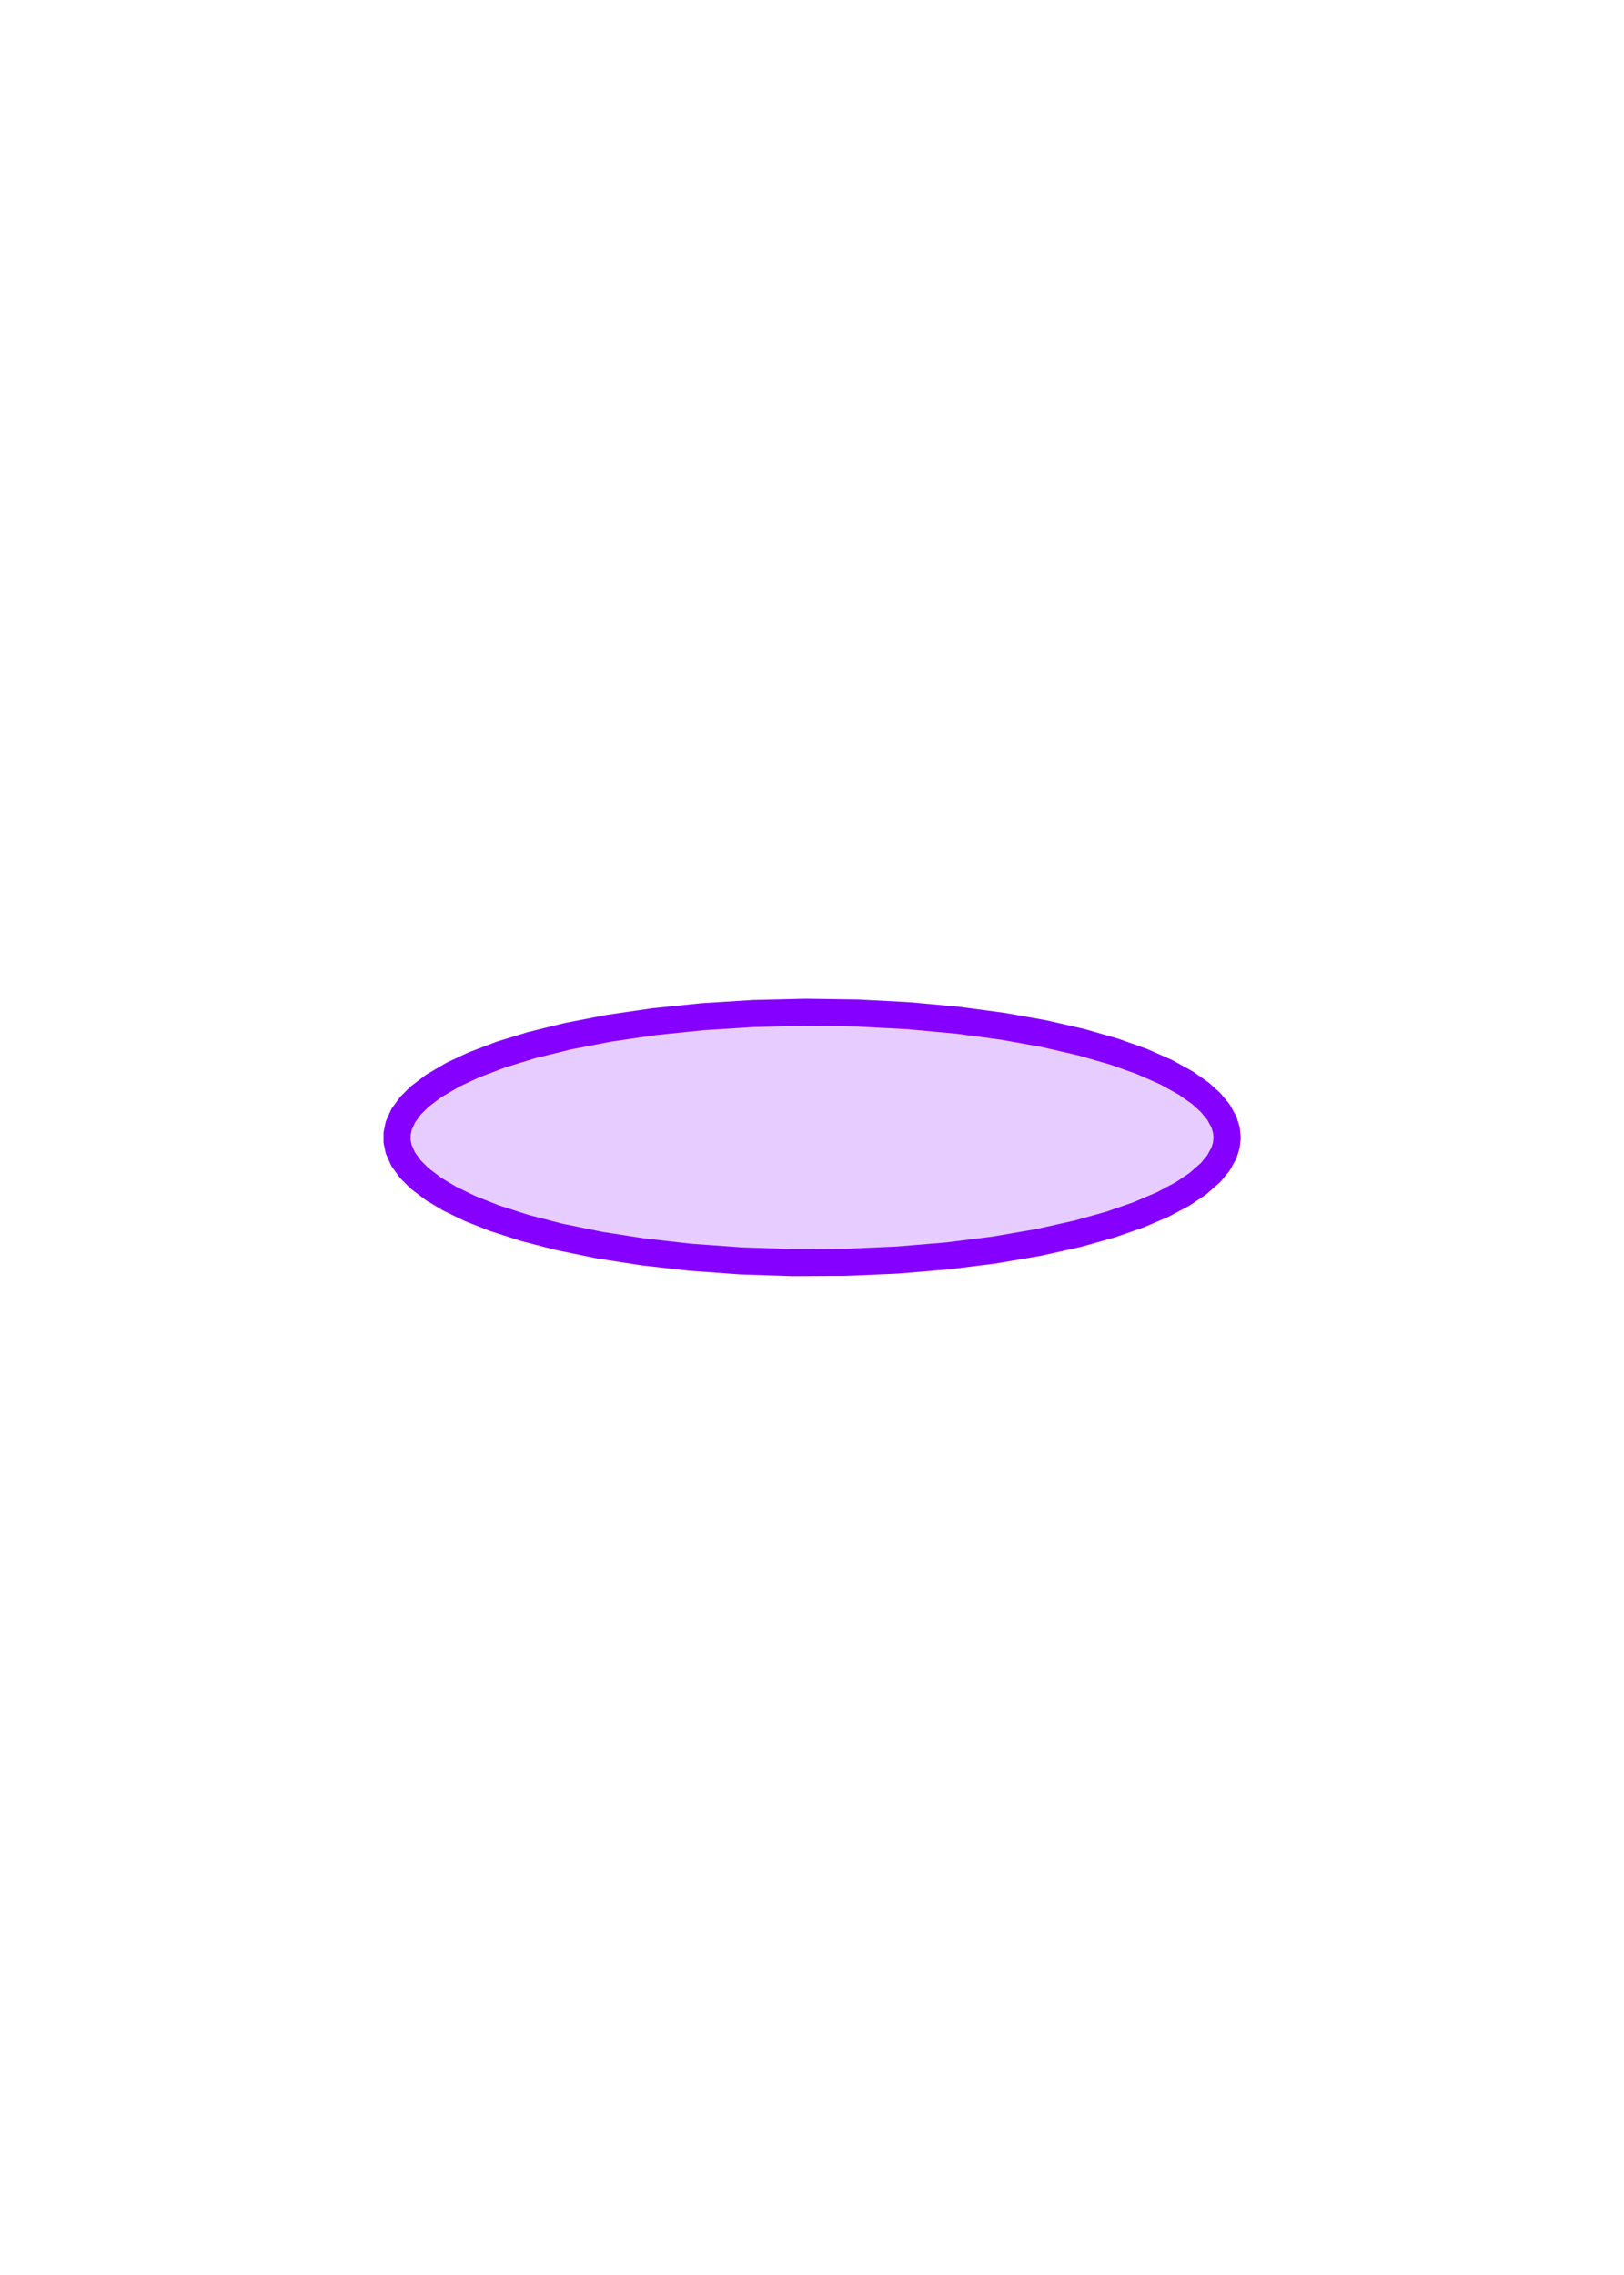 <?xml version="1.0" encoding="utf-8" standalone="no"?>
<!DOCTYPE svg PUBLIC "-//W3C//DTD SVG 1.1//EN"
  "http://www.w3.org/Graphics/SVG/1.1/DTD/svg11.dtd">
<svg xmlns:xlink="http://www.w3.org/1999/xlink" width="180pt" height="252pt" viewBox="0 0 180 252" xmlns="http://www.w3.org/2000/svg" version="1.1">
 <defs>
  <style type="text/css">*{stroke-linejoin: round; stroke-linecap: butt}</style>
 </defs>
 <g id="figure_1">
  <g id="patch_1">
   <path d="M 0 252 
L 180 252 
L 180 0 
L 0 0 
z
" style="fill: #ffffff"/>
  </g>
  <g id="axes_1">
   <g id="patch_2">
    <path d="M 136.011 126 
L 136.001 125.711 
L 135.971 125.422 
L 135.921 125.133 
L 135.852 124.846 
L 135.763 124.56 
L 135.655 124.276 
L 135.528 123.994 
L 135.382 123.715 
L 135.219 123.438 
L 135.039 123.164 
L 134.842 122.893 
L 134.629 122.625 
L 134.4 122.362 
L 134.157 122.102 
L 133.9 121.846 
L 133.63 121.595 
L 133.347 121.348 
L 133.052 121.105 
L 132.746 120.867 
L 132.43 120.634 
L 132.105 120.406 
L 131.771 120.183 
L 131.429 119.965 
L 131.08 119.752 
L 130.724 119.543 
L 130.363 119.34 
L 129.996 119.142 
L 129.625 118.949 
L 129.25 118.761 
L 128.871 118.577 
L 128.49 118.399 
L 128.107 118.225 
L 127.721 118.056 
L 127.335 117.892 
L 126.948 117.733 
L 126.561 117.577 
L 126.173 117.427 
L 125.786 117.28 
L 125.4 117.138 
L 125.015 117 
L 124.632 116.866 
L 124.249 116.736 
L 123.869 116.61 
L 123.491 116.488 
L 123.116 116.369 
L 122.743 116.254 
L 122.372 116.142 
L 122.005 116.033 
L 121.64 115.928 
L 121.279 115.826 
L 120.921 115.727 
L 120.566 115.631 
L 120.215 115.538 
L 119.867 115.447 
L 119.523 115.36 
L 119.182 115.274 
L 118.845 115.192 
L 118.512 115.112 
L 118.182 115.034 
L 117.857 114.959 
L 117.534 114.885 
L 117.216 114.814 
L 116.901 114.745 
L 116.591 114.678 
L 116.283 114.613 
L 115.98 114.55 
L 115.68 114.489 
L 115.384 114.429 
L 115.092 114.372 
L 114.803 114.315 
L 114.518 114.261 
L 114.236 114.208 
L 113.958 114.156 
L 113.683 114.106 
L 113.412 114.057 
L 113.144 114.01 
L 112.879 113.964 
L 112.618 113.919 
L 112.36 113.875 
L 112.105 113.833 
L 111.854 113.792 
L 111.605 113.752 
L 111.36 113.713 
L 111.118 113.675 
L 110.878 113.638 
L 110.642 113.602 
L 110.408 113.566 
L 110.178 113.532 
L 109.95 113.499 
L 109.725 113.467 
L 109.502 113.435 
L 109.283 113.404 
L 109.066 113.374 
L 108.851 113.345 
L 108.639 113.316 
L 108.43 113.289 
L 108.223 113.262 
L 108.018 113.235 
L 107.816 113.209 
L 107.616 113.184 
L 107.418 113.16 
L 107.223 113.136 
L 107.03 113.112 
L 106.839 113.09 
L 106.65 113.067 
L 106.463 113.046 
L 106.278 113.024 
L 106.096 113.004 
L 105.915 112.983 
L 105.736 112.964 
L 105.559 112.944 
L 105.384 112.926 
L 105.211 112.907 
L 105.039 112.889 
L 104.87 112.872 
L 104.702 112.854 
L 104.535 112.838 
L 104.371 112.821 
L 104.208 112.805 
L 104.047 112.789 
L 103.887 112.774 
L 103.729 112.759 
L 103.572 112.744 
L 103.417 112.73 
L 103.263 112.716 
L 103.111 112.702 
L 102.96 112.689 
L 102.811 112.676 
L 102.662 112.663 
L 102.516 112.65 
L 102.37 112.638 
L 102.226 112.626 
L 102.083 112.614 
L 101.942 112.603 
L 101.801 112.591 
L 101.662 112.58 
L 101.524 112.569 
L 101.387 112.559 
L 101.251 112.548 
L 101.117 112.538 
L 100.983 112.528 
L 100.851 112.518 
L 100.719 112.509 
L 100.589 112.5 
L 100.459 112.49 
L 100.331 112.481 
L 100.204 112.473 
L 100.077 112.464 
L 99.952 112.456 
L 99.827 112.447 
L 99.703 112.439 
L 99.581 112.431 
L 99.459 112.423 
L 99.338 112.416 
L 99.217 112.408 
L 99.098 112.401 
L 98.98 112.394 
L 98.862 112.387 
L 98.745 112.38 
L 98.629 112.373 
L 98.513 112.367 
L 98.398 112.36 
L 98.284 112.354 
L 98.171 112.348 
L 98.058 112.342 
L 97.947 112.336 
L 97.835 112.33 
L 97.725 112.324 
L 97.615 112.318 
L 97.505 112.313 
L 97.397 112.308 
L 97.289 112.302 
L 97.181 112.297 
L 97.074 112.292 
L 96.968 112.287 
L 96.862 112.282 
L 96.757 112.278 
L 96.652 112.273 
L 96.548 112.268 
L 96.445 112.264 
L 96.342 112.26 
L 96.239 112.255 
L 96.137 112.251 
L 96.035 112.247 
L 95.934 112.243 
L 95.833 112.239 
L 95.733 112.235 
L 95.633 112.232 
L 95.534 112.228 
L 95.435 112.224 
L 95.337 112.221 
L 95.239 112.217 
L 95.141 112.214 
L 95.043 112.211 
L 94.946 112.208 
L 94.85 112.204 
L 94.754 112.201 
L 94.658 112.198 
L 94.562 112.196 
L 94.467 112.193 
L 94.372 112.19 
L 94.278 112.187 
L 94.183 112.185 
L 94.09 112.182 
L 93.996 112.18 
L 93.903 112.177 
L 93.81 112.175 
L 93.717 112.172 
L 93.624 112.17 
L 93.532 112.168 
L 93.44 112.166 
L 93.348 112.164 
L 93.257 112.162 
L 93.165 112.16 
L 93.074 112.158 
L 92.984 112.156 
L 92.893 112.155 
L 92.802 112.153 
L 92.712 112.151 
L 92.622 112.15 
L 92.532 112.148 
L 92.443 112.147 
L 92.353 112.145 
L 92.264 112.144 
L 92.175 112.143 
L 92.086 112.141 
L 91.997 112.14 
L 91.908 112.139 
L 91.819 112.138 
L 91.731 112.137 
L 91.643 112.136 
L 91.554 112.135 
L 91.466 112.134 
L 91.378 112.133 
L 91.29 112.133 
L 91.202 112.132 
L 91.115 112.131 
L 91.027 112.131 
L 90.939 112.13 
L 90.852 112.13 
L 90.764 112.129 
L 90.677 112.129 
L 90.589 112.128 
L 90.502 112.128 
L 90.415 112.128 
L 90.327 112.127 
L 90.24 112.127 
L 90.153 112.127 
L 90.065 112.127 
L 89.978 112.127 
L 89.891 112.127 
L 89.804 112.127 
L 89.716 112.127 
L 89.629 112.128 
L 89.542 112.128 
L 89.454 112.128 
L 89.367 112.128 
L 89.28 112.129 
L 89.192 112.129 
L 89.105 112.13 
L 89.017 112.13 
L 88.929 112.131 
L 88.842 112.132 
L 88.754 112.132 
L 88.666 112.133 
L 88.578 112.134 
L 88.49 112.135 
L 88.402 112.136 
L 88.313 112.136 
L 88.225 112.137 
L 88.136 112.139 
L 88.048 112.14 
L 87.959 112.141 
L 87.87 112.142 
L 87.781 112.143 
L 87.691 112.145 
L 87.602 112.146 
L 87.512 112.147 
L 87.423 112.149 
L 87.333 112.15 
L 87.243 112.152 
L 87.152 112.154 
L 87.062 112.155 
L 86.971 112.157 
L 86.88 112.159 
L 86.789 112.161 
L 86.698 112.163 
L 86.606 112.165 
L 86.514 112.167 
L 86.422 112.169 
L 86.33 112.171 
L 86.237 112.174 
L 86.144 112.176 
L 86.051 112.178 
L 85.957 112.181 
L 85.864 112.183 
L 85.769 112.186 
L 85.675 112.189 
L 85.58 112.191 
L 85.485 112.194 
L 85.39 112.197 
L 85.294 112.2 
L 85.198 112.203 
L 85.102 112.206 
L 85.005 112.209 
L 84.908 112.212 
L 84.81 112.216 
L 84.712 112.219 
L 84.614 112.223 
L 84.515 112.226 
L 84.416 112.23 
L 84.317 112.233 
L 84.217 112.237 
L 84.116 112.241 
L 84.015 112.245 
L 83.914 112.249 
L 83.812 112.253 
L 83.71 112.257 
L 83.607 112.262 
L 83.504 112.266 
L 83.4 112.271 
L 83.295 112.275 
L 83.19 112.28 
L 83.085 112.285 
L 82.979 112.29 
L 82.872 112.295 
L 82.765 112.3 
L 82.657 112.305 
L 82.549 112.31 
L 82.44 112.316 
L 82.33 112.321 
L 82.22 112.327 
L 82.109 112.333 
L 81.998 112.339 
L 81.885 112.345 
L 81.772 112.351 
L 81.659 112.357 
L 81.544 112.363 
L 81.429 112.37 
L 81.313 112.377 
L 81.197 112.383 
L 81.079 112.39 
L 80.961 112.397 
L 80.842 112.405 
L 80.723 112.412 
L 80.602 112.42 
L 80.48 112.427 
L 80.358 112.435 
L 80.235 112.443 
L 80.111 112.451 
L 79.986 112.46 
L 79.86 112.468 
L 79.733 112.477 
L 79.605 112.486 
L 79.476 112.495 
L 79.346 112.504 
L 79.215 112.514 
L 79.083 112.523 
L 78.95 112.533 
L 78.816 112.543 
L 78.681 112.553 
L 78.545 112.564 
L 78.407 112.575 
L 78.269 112.586 
L 78.129 112.597 
L 77.988 112.608 
L 77.845 112.62 
L 77.702 112.632 
L 77.557 112.644 
L 77.411 112.657 
L 77.264 112.669 
L 77.115 112.682 
L 76.965 112.696 
L 76.813 112.709 
L 76.66 112.723 
L 76.506 112.737 
L 76.35 112.752 
L 76.192 112.767 
L 76.034 112.782 
L 75.873 112.797 
L 75.711 112.813 
L 75.547 112.829 
L 75.382 112.846 
L 75.215 112.863 
L 75.046 112.88 
L 74.875 112.898 
L 74.703 112.916 
L 74.529 112.935 
L 74.353 112.954 
L 74.175 112.974 
L 73.995 112.994 
L 73.813 113.014 
L 73.629 113.035 
L 73.444 113.056 
L 73.256 113.078 
L 73.066 113.101 
L 72.874 113.124 
L 72.679 113.148 
L 72.483 113.172 
L 72.284 113.197 
L 72.083 113.222 
L 71.88 113.248 
L 71.674 113.275 
L 71.466 113.302 
L 71.255 113.331 
L 71.042 113.359 
L 70.826 113.389 
L 70.608 113.42 
L 70.387 113.451 
L 70.163 113.483 
L 69.937 113.516 
L 69.707 113.549 
L 69.475 113.584 
L 69.24 113.619 
L 69.003 113.656 
L 68.762 113.693 
L 68.518 113.732 
L 68.271 113.772 
L 68.021 113.812 
L 67.768 113.854 
L 67.511 113.897 
L 67.252 113.941 
L 66.989 113.987 
L 66.723 114.033 
L 66.453 114.081 
L 66.18 114.131 
L 65.904 114.182 
L 65.624 114.234 
L 65.34 114.288 
L 65.053 114.343 
L 64.763 114.4 
L 64.468 114.459 
L 64.17 114.519 
L 63.869 114.582 
L 63.563 114.646 
L 63.254 114.712 
L 62.942 114.78 
L 62.625 114.85 
L 62.305 114.922 
L 61.981 114.996 
L 61.653 115.073 
L 61.322 115.152 
L 60.987 115.233 
L 60.648 115.317 
L 60.305 115.403 
L 59.959 115.492 
L 59.61 115.584 
L 59.257 115.678 
L 58.9 115.776 
L 58.541 115.877 
L 58.178 115.98 
L 57.812 116.087 
L 57.443 116.197 
L 57.071 116.311 
L 56.697 116.428 
L 56.32 116.548 
L 55.941 116.673 
L 55.56 116.801 
L 55.177 116.933 
L 54.792 117.069 
L 54.407 117.209 
L 54.02 117.353 
L 53.633 117.502 
L 53.246 117.654 
L 52.858 117.812 
L 52.472 117.974 
L 52.086 118.14 
L 51.702 118.312 
L 51.319 118.488 
L 50.939 118.668 
L 50.562 118.854 
L 50.189 119.045 
L 49.82 119.24 
L 49.456 119.441 
L 49.097 119.647 
L 48.745 119.858 
L 48.399 120.073 
L 48.061 120.294 
L 47.731 120.52 
L 47.411 120.75 
L 47.1 120.986 
L 46.799 121.226 
L 46.51 121.471 
L 46.234 121.72 
L 45.97 121.973 
L 45.719 122.231 
L 45.483 122.493 
L 45.263 122.759 
L 45.057 123.028 
L 44.869 123.3 
L 44.697 123.576 
L 44.543 123.854 
L 44.407 124.135 
L 44.289 124.418 
L 44.19 124.703 
L 44.111 124.99 
L 44.051 125.277 
L 44.011 125.566 
L 43.991 125.855 
L 43.991 126.145 
L 44.011 126.434 
L 44.051 126.723 
L 44.111 127.01 
L 44.19 127.297 
L 44.289 127.582 
L 44.407 127.865 
L 44.543 128.146 
L 44.697 128.424 
L 44.869 128.7 
L 45.057 128.972 
L 45.263 129.241 
L 45.483 129.507 
L 45.719 129.769 
L 45.97 130.027 
L 46.234 130.28 
L 46.51 130.529 
L 46.799 130.774 
L 47.1 131.014 
L 47.411 131.25 
L 47.731 131.48 
L 48.061 131.706 
L 48.399 131.927 
L 48.745 132.142 
L 49.097 132.353 
L 49.456 132.559 
L 49.82 132.76 
L 50.189 132.955 
L 50.562 133.146 
L 50.939 133.332 
L 51.319 133.512 
L 51.702 133.688 
L 52.086 133.86 
L 52.472 134.026 
L 52.858 134.188 
L 53.246 134.346 
L 53.633 134.498 
L 54.02 134.647 
L 54.407 134.791 
L 54.792 134.931 
L 55.177 135.067 
L 55.56 135.199 
L 55.941 135.327 
L 56.32 135.452 
L 56.697 135.572 
L 57.071 135.689 
L 57.443 135.803 
L 57.812 135.913 
L 58.178 136.02 
L 58.541 136.123 
L 58.9 136.224 
L 59.257 136.322 
L 59.61 136.416 
L 59.959 136.508 
L 60.305 136.597 
L 60.648 136.683 
L 60.987 136.767 
L 61.322 136.848 
L 61.653 136.927 
L 61.981 137.004 
L 62.305 137.078 
L 62.625 137.15 
L 62.942 137.22 
L 63.254 137.288 
L 63.563 137.354 
L 63.869 137.418 
L 64.17 137.481 
L 64.468 137.541 
L 64.763 137.6 
L 65.053 137.657 
L 65.34 137.712 
L 65.624 137.766 
L 65.904 137.818 
L 66.18 137.869 
L 66.453 137.919 
L 66.723 137.967 
L 66.989 138.013 
L 67.252 138.059 
L 67.511 138.103 
L 67.768 138.146 
L 68.021 138.188 
L 68.271 138.228 
L 68.518 138.268 
L 68.762 138.307 
L 69.003 138.344 
L 69.24 138.381 
L 69.475 138.416 
L 69.707 138.451 
L 69.937 138.484 
L 70.163 138.517 
L 70.387 138.549 
L 70.608 138.58 
L 70.826 138.611 
L 71.042 138.641 
L 71.255 138.669 
L 71.466 138.698 
L 71.674 138.725 
L 71.88 138.752 
L 72.083 138.778 
L 72.284 138.803 
L 72.483 138.828 
L 72.679 138.852 
L 72.874 138.876 
L 73.066 138.899 
L 73.256 138.922 
L 73.444 138.944 
L 73.629 138.965 
L 73.813 138.986 
L 73.995 139.006 
L 74.175 139.026 
L 74.353 139.046 
L 74.529 139.065 
L 74.703 139.084 
L 74.875 139.102 
L 75.046 139.12 
L 75.215 139.137 
L 75.382 139.154 
L 75.547 139.171 
L 75.711 139.187 
L 75.873 139.203 
L 76.034 139.218 
L 76.192 139.233 
L 76.35 139.248 
L 76.506 139.263 
L 76.66 139.277 
L 76.813 139.291 
L 76.965 139.304 
L 77.115 139.318 
L 77.264 139.331 
L 77.411 139.343 
L 77.557 139.356 
L 77.702 139.368 
L 77.845 139.38 
L 77.988 139.392 
L 78.129 139.403 
L 78.269 139.414 
L 78.407 139.425 
L 78.545 139.436 
L 78.681 139.447 
L 78.816 139.457 
L 78.95 139.467 
L 79.083 139.477 
L 79.215 139.486 
L 79.346 139.496 
L 79.476 139.505 
L 79.605 139.514 
L 79.733 139.523 
L 79.86 139.532 
L 79.986 139.54 
L 80.111 139.549 
L 80.235 139.557 
L 80.358 139.565 
L 80.48 139.573 
L 80.602 139.58 
L 80.723 139.588 
L 80.842 139.595 
L 80.961 139.603 
L 81.079 139.61 
L 81.197 139.617 
L 81.313 139.623 
L 81.429 139.63 
L 81.544 139.637 
L 81.659 139.643 
L 81.772 139.649 
L 81.885 139.655 
L 81.998 139.661 
L 82.109 139.667 
L 82.22 139.673 
L 82.33 139.679 
L 82.44 139.684 
L 82.549 139.69 
L 82.657 139.695 
L 82.765 139.7 
L 82.872 139.705 
L 82.979 139.71 
L 83.085 139.715 
L 83.19 139.72 
L 83.295 139.725 
L 83.4 139.729 
L 83.504 139.734 
L 83.607 139.738 
L 83.71 139.743 
L 83.812 139.747 
L 83.914 139.751 
L 84.015 139.755 
L 84.116 139.759 
L 84.217 139.763 
L 84.317 139.767 
L 84.416 139.77 
L 84.515 139.774 
L 84.614 139.777 
L 84.712 139.781 
L 84.81 139.784 
L 84.908 139.788 
L 85.005 139.791 
L 85.102 139.794 
L 85.198 139.797 
L 85.294 139.8 
L 85.39 139.803 
L 85.485 139.806 
L 85.58 139.809 
L 85.675 139.811 
L 85.769 139.814 
L 85.864 139.817 
L 85.957 139.819 
L 86.051 139.822 
L 86.144 139.824 
L 86.237 139.826 
L 86.33 139.829 
L 86.422 139.831 
L 86.514 139.833 
L 86.606 139.835 
L 86.698 139.837 
L 86.789 139.839 
L 86.88 139.841 
L 86.971 139.843 
L 87.062 139.845 
L 87.152 139.846 
L 87.243 139.848 
L 87.333 139.85 
L 87.423 139.851 
L 87.512 139.853 
L 87.602 139.854 
L 87.691 139.855 
L 87.781 139.857 
L 87.87 139.858 
L 87.959 139.859 
L 88.048 139.86 
L 88.136 139.861 
L 88.225 139.863 
L 88.313 139.864 
L 88.402 139.864 
L 88.49 139.865 
L 88.578 139.866 
L 88.666 139.867 
L 88.754 139.868 
L 88.842 139.868 
L 88.929 139.869 
L 89.017 139.87 
L 89.105 139.87 
L 89.192 139.871 
L 89.28 139.871 
L 89.367 139.872 
L 89.454 139.872 
L 89.542 139.872 
L 89.629 139.872 
L 89.716 139.873 
L 89.804 139.873 
L 89.891 139.873 
L 89.978 139.873 
L 90.065 139.873 
L 90.153 139.873 
L 90.24 139.873 
L 90.327 139.873 
L 90.415 139.872 
L 90.502 139.872 
L 90.589 139.872 
L 90.677 139.871 
L 90.764 139.871 
L 90.852 139.87 
L 90.939 139.87 
L 91.027 139.869 
L 91.115 139.869 
L 91.202 139.868 
L 91.29 139.867 
L 91.378 139.867 
L 91.466 139.866 
L 91.554 139.865 
L 91.643 139.864 
L 91.731 139.863 
L 91.819 139.862 
L 91.908 139.861 
L 91.997 139.86 
L 92.086 139.859 
L 92.175 139.857 
L 92.264 139.856 
L 92.353 139.855 
L 92.443 139.853 
L 92.532 139.852 
L 92.622 139.85 
L 92.712 139.849 
L 92.802 139.847 
L 92.893 139.845 
L 92.984 139.844 
L 93.074 139.842 
L 93.165 139.84 
L 93.257 139.838 
L 93.348 139.836 
L 93.44 139.834 
L 93.532 139.832 
L 93.624 139.83 
L 93.717 139.828 
L 93.81 139.825 
L 93.903 139.823 
L 93.996 139.82 
L 94.09 139.818 
L 94.183 139.815 
L 94.278 139.813 
L 94.372 139.81 
L 94.467 139.807 
L 94.562 139.804 
L 94.658 139.802 
L 94.754 139.799 
L 94.85 139.796 
L 94.946 139.792 
L 95.043 139.789 
L 95.141 139.786 
L 95.239 139.783 
L 95.337 139.779 
L 95.435 139.776 
L 95.534 139.772 
L 95.633 139.768 
L 95.733 139.765 
L 95.833 139.761 
L 95.934 139.757 
L 96.035 139.753 
L 96.137 139.749 
L 96.239 139.745 
L 96.342 139.74 
L 96.445 139.736 
L 96.548 139.732 
L 96.652 139.727 
L 96.757 139.722 
L 96.862 139.718 
L 96.968 139.713 
L 97.074 139.708 
L 97.181 139.703 
L 97.289 139.698 
L 97.397 139.692 
L 97.505 139.687 
L 97.615 139.682 
L 97.725 139.676 
L 97.835 139.67 
L 97.947 139.664 
L 98.058 139.658 
L 98.171 139.652 
L 98.284 139.646 
L 98.398 139.64 
L 98.513 139.633 
L 98.629 139.627 
L 98.745 139.62 
L 98.862 139.613 
L 98.98 139.606 
L 99.098 139.599 
L 99.217 139.592 
L 99.338 139.584 
L 99.459 139.577 
L 99.581 139.569 
L 99.703 139.561 
L 99.827 139.553 
L 99.952 139.544 
L 100.077 139.536 
L 100.204 139.527 
L 100.331 139.519 
L 100.459 139.51 
L 100.589 139.5 
L 100.719 139.491 
L 100.851 139.482 
L 100.983 139.472 
L 101.117 139.462 
L 101.251 139.452 
L 101.387 139.441 
L 101.524 139.431 
L 101.662 139.42 
L 101.801 139.409 
L 101.942 139.397 
L 102.083 139.386 
L 102.226 139.374 
L 102.37 139.362 
L 102.516 139.35 
L 102.662 139.337 
L 102.811 139.324 
L 102.96 139.311 
L 103.111 139.298 
L 103.263 139.284 
L 103.417 139.27 
L 103.572 139.256 
L 103.729 139.241 
L 103.887 139.226 
L 104.047 139.211 
L 104.208 139.195 
L 104.371 139.179 
L 104.535 139.162 
L 104.702 139.146 
L 104.87 139.128 
L 105.039 139.111 
L 105.211 139.093 
L 105.384 139.074 
L 105.559 139.056 
L 105.736 139.036 
L 105.915 139.017 
L 106.096 138.996 
L 106.278 138.976 
L 106.463 138.954 
L 106.65 138.933 
L 106.839 138.91 
L 107.03 138.888 
L 107.223 138.864 
L 107.418 138.84 
L 107.616 138.816 
L 107.816 138.791 
L 108.018 138.765 
L 108.223 138.738 
L 108.43 138.711 
L 108.639 138.684 
L 108.851 138.655 
L 109.066 138.626 
L 109.283 138.596 
L 109.502 138.565 
L 109.725 138.533 
L 109.95 138.501 
L 110.178 138.468 
L 110.408 138.434 
L 110.642 138.398 
L 110.878 138.362 
L 111.118 138.325 
L 111.36 138.287 
L 111.605 138.248 
L 111.854 138.208 
L 112.105 138.167 
L 112.36 138.125 
L 112.618 138.081 
L 112.879 138.036 
L 113.144 137.99 
L 113.412 137.943 
L 113.683 137.894 
L 113.958 137.844 
L 114.236 137.792 
L 114.518 137.739 
L 114.803 137.685 
L 115.092 137.628 
L 115.384 137.571 
L 115.68 137.511 
L 115.98 137.45 
L 116.283 137.387 
L 116.591 137.322 
L 116.901 137.255 
L 117.216 137.186 
L 117.534 137.115 
L 117.857 137.041 
L 118.182 136.966 
L 118.512 136.888 
L 118.845 136.808 
L 119.182 136.726 
L 119.523 136.64 
L 119.867 136.553 
L 120.215 136.462 
L 120.566 136.369 
L 120.921 136.273 
L 121.279 136.174 
L 121.64 136.072 
L 122.005 135.967 
L 122.372 135.858 
L 122.743 135.746 
L 123.116 135.631 
L 123.491 135.512 
L 123.869 135.39 
L 124.249 135.264 
L 124.632 135.134 
L 125.015 135 
L 125.4 134.862 
L 125.786 134.72 
L 126.173 134.573 
L 126.561 134.423 
L 126.948 134.267 
L 127.335 134.108 
L 127.721 133.944 
L 128.107 133.775 
L 128.49 133.601 
L 128.871 133.423 
L 129.25 133.239 
L 129.625 133.051 
L 129.996 132.858 
L 130.363 132.66 
L 130.724 132.457 
L 131.08 132.248 
L 131.429 132.035 
L 131.771 131.817 
L 132.105 131.594 
L 132.43 131.366 
L 132.746 131.133 
L 133.052 130.895 
L 133.347 130.652 
L 133.63 130.405 
L 133.9 130.154 
L 134.157 129.898 
L 134.4 129.638 
L 134.629 129.375 
L 134.842 129.107 
L 135.039 128.836 
L 135.219 128.562 
L 135.382 128.285 
L 135.528 128.006 
L 135.655 127.724 
L 135.763 127.44 
L 135.852 127.154 
L 135.921 126.867 
L 135.971 126.578 
L 136.001 126.289 
L 136.011 126 
z
" clip-path="url(#p1c9891d3e5)" style="fill: #8500ff; fill-opacity: 0.2; stroke: #8500ff; stroke-opacity: 0.2"/>
   </g>
   <g id="line2d_1">
    <path d="M 136.011 126 
L 135.921 125.133 
L 135.655 124.276 
L 135.039 123.164 
L 134.157 122.102 
L 133.052 121.105 
L 131.429 119.965 
L 129.25 118.761 
L 126.561 117.577 
L 123.491 116.488 
L 119.867 115.447 
L 115.68 114.489 
L 111.118 113.675 
L 106.096 113.004 
L 100.719 112.509 
L 95.043 112.211 
L 89.28 112.129 
L 83.504 112.266 
L 77.845 112.62 
L 72.483 113.172 
L 67.511 113.897 
L 62.942 114.78 
L 58.9 115.776 
L 55.56 116.801 
L 52.472 117.974 
L 50.189 119.045 
L 48.061 120.294 
L 46.51 121.471 
L 45.483 122.493 
L 44.697 123.576 
L 44.19 124.703 
L 44.011 125.566 
L 44.011 126.434 
L 44.19 127.297 
L 44.697 128.424 
L 45.483 129.507 
L 46.51 130.529 
L 48.061 131.706 
L 49.82 132.76 
L 52.086 133.86 
L 54.792 134.931 
L 58.178 136.02 
L 61.981 137.004 
L 66.453 137.919 
L 71.255 138.669 
L 76.506 139.263 
L 82.109 139.667 
L 87.87 139.858 
L 93.717 139.828 
L 99.459 139.577 
L 105.039 139.111 
L 110.178 138.468 
L 115.092 137.628 
L 119.523 136.64 
L 123.116 135.631 
L 126.173 134.573 
L 128.871 133.423 
L 131.08 132.248 
L 132.746 131.133 
L 134.157 129.898 
L 135.039 128.836 
L 135.655 127.724 
L 135.921 126.867 
L 136.011 126 
L 136.011 126 
" clip-path="url(#p1c9891d3e5)" style="fill: none; stroke: #8500ff; stroke-width: 3; stroke-linecap: round"/>
   </g>
  </g>
 </g>
 <defs>
  <clipPath id="p1c9891d3e5">
   <rect x="0" y="0" width="180" height="252"/>
  </clipPath>
 </defs>
</svg>
